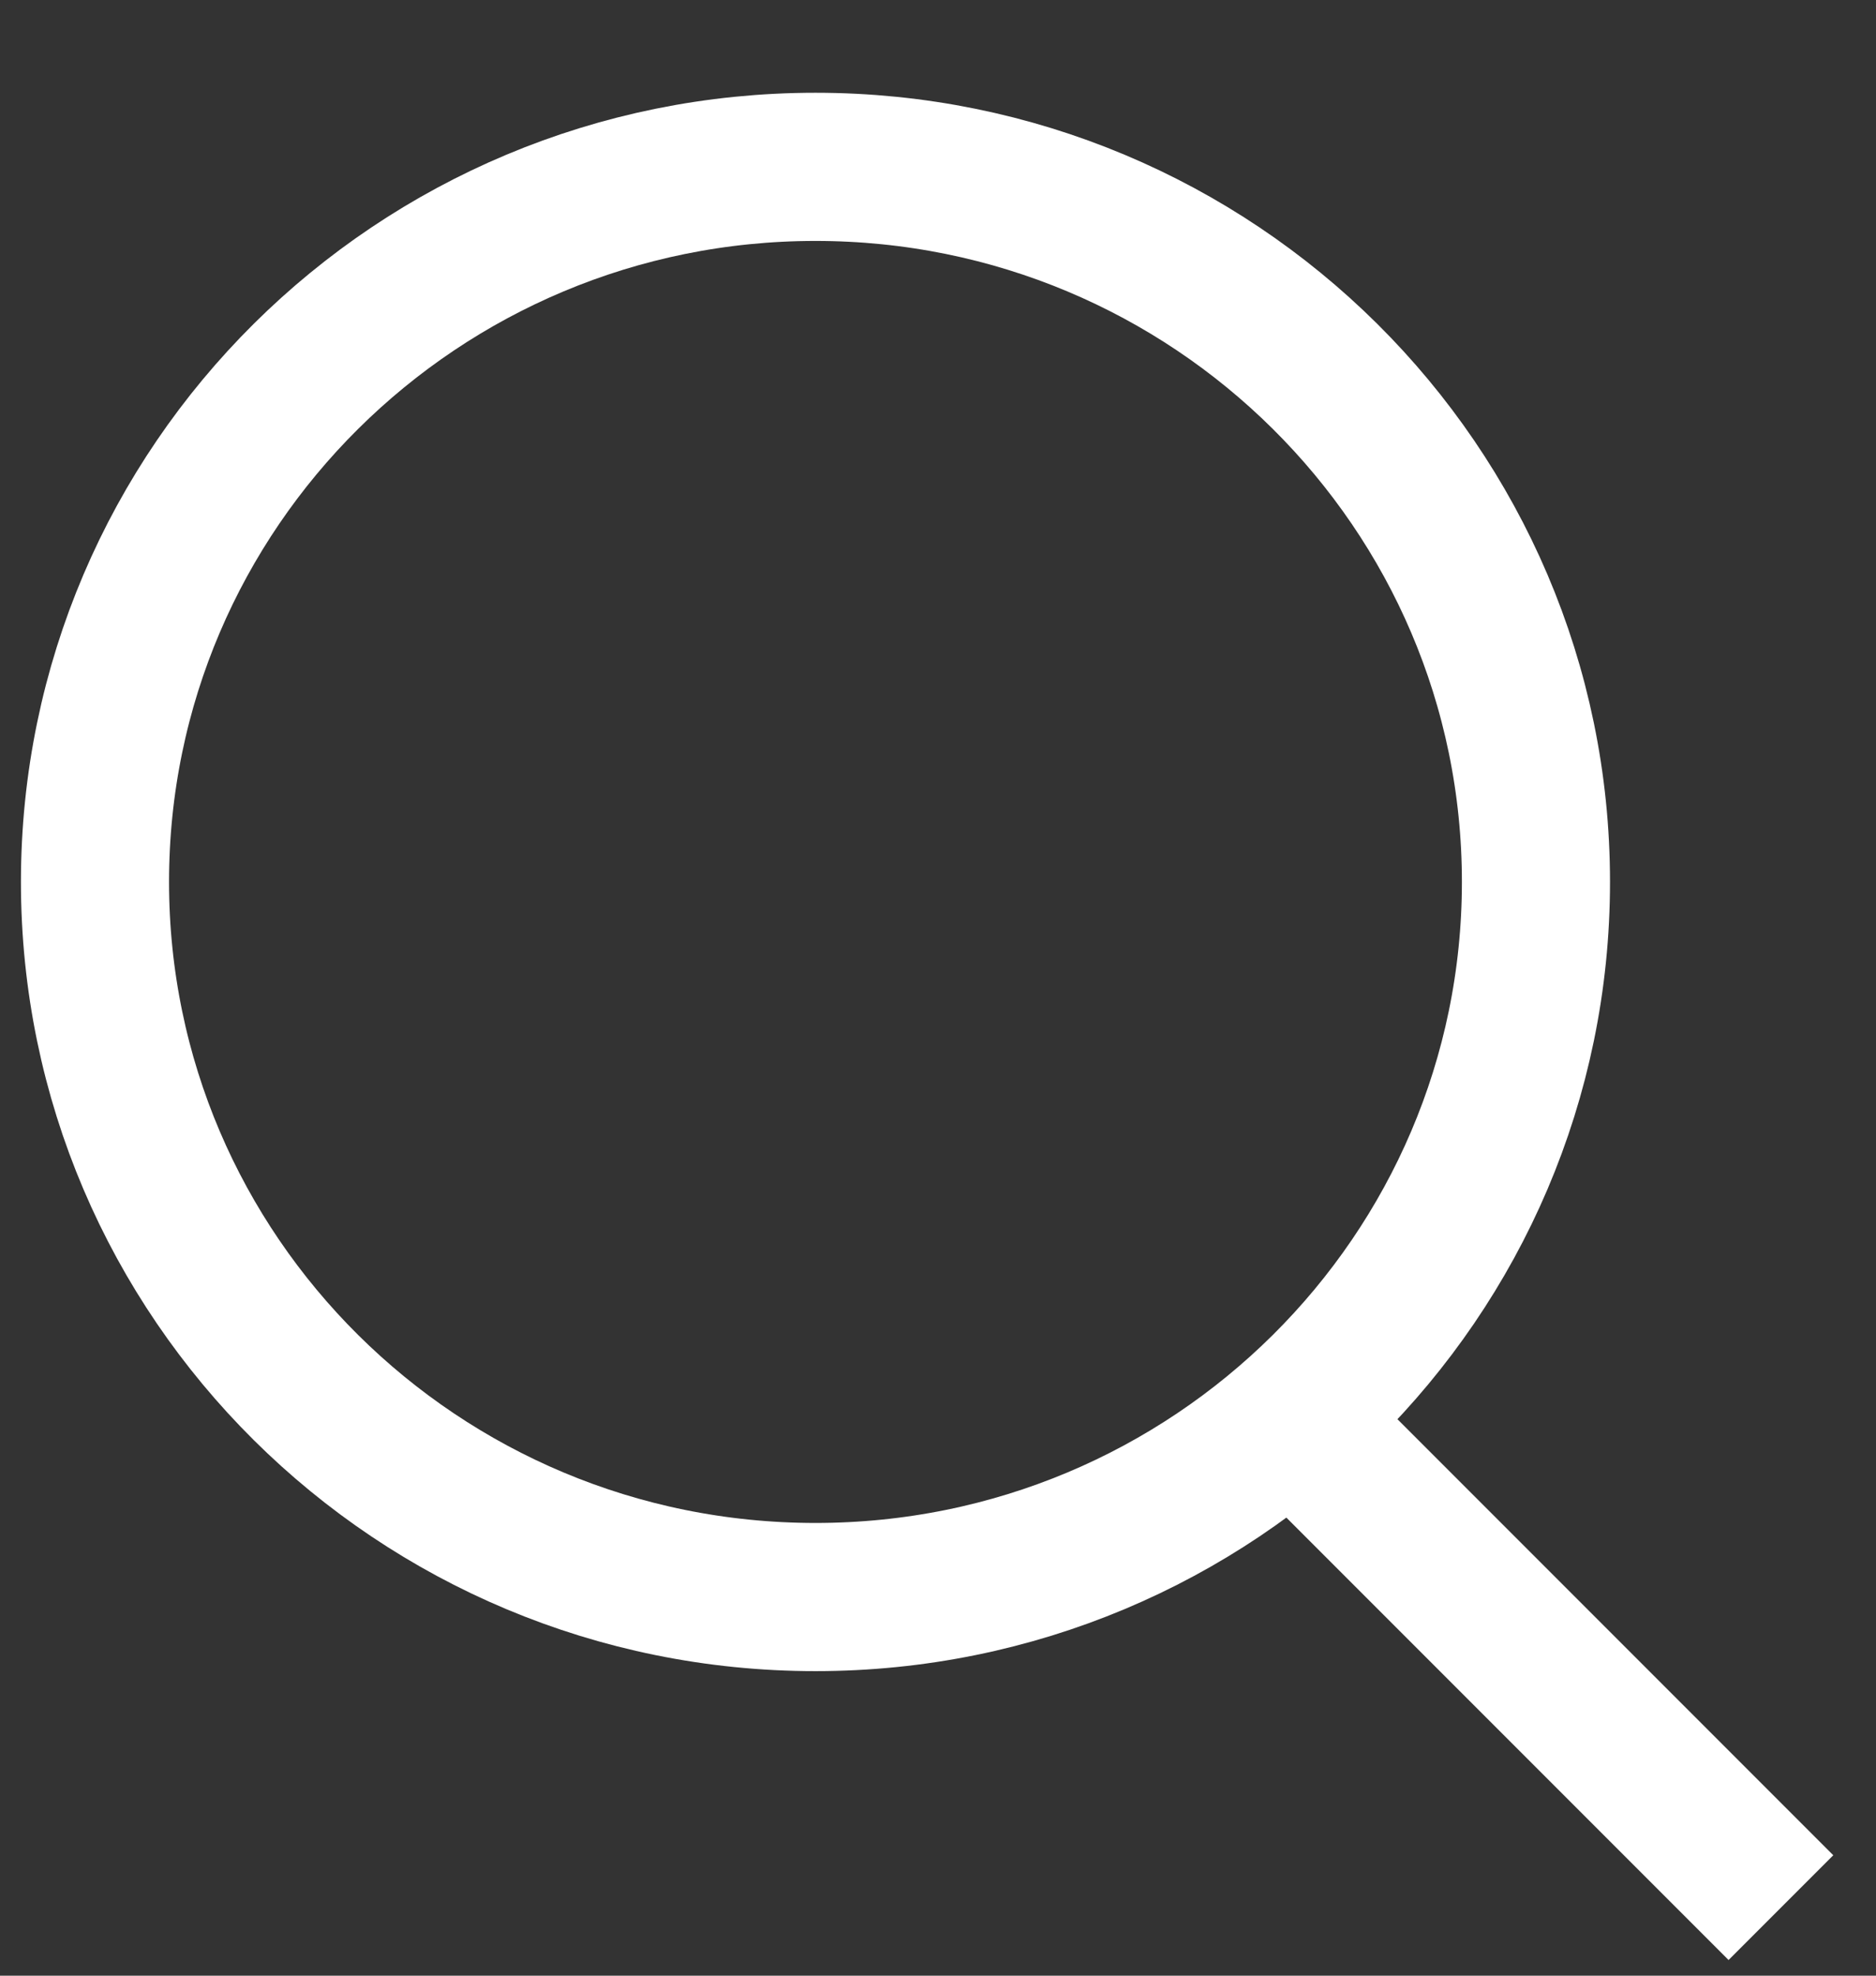 <svg width="19" height="20" viewBox="0 0 19 20" fill="none" xmlns="http://www.w3.org/2000/svg">
<rect x="0" y="0" width="19" height="20" fill="#333333" stroke="none"/>
<path d="M0.962 8.928C0.962 12.926 4.229 16.167 8.259 16.167C12.289 16.167 15.556 12.926 15.556 8.928C15.556 4.93 12.289 1.689 8.259 1.689C4.229 1.689 0.962 4.93 0.962 8.928Z" stroke="white" stroke-width="1.5" stroke-linecap="round" stroke-linejoin="round"/>
<path d="M13.074 14.348L18.037 19.311" stroke="white" stroke-width="1.5"/>
</svg>
